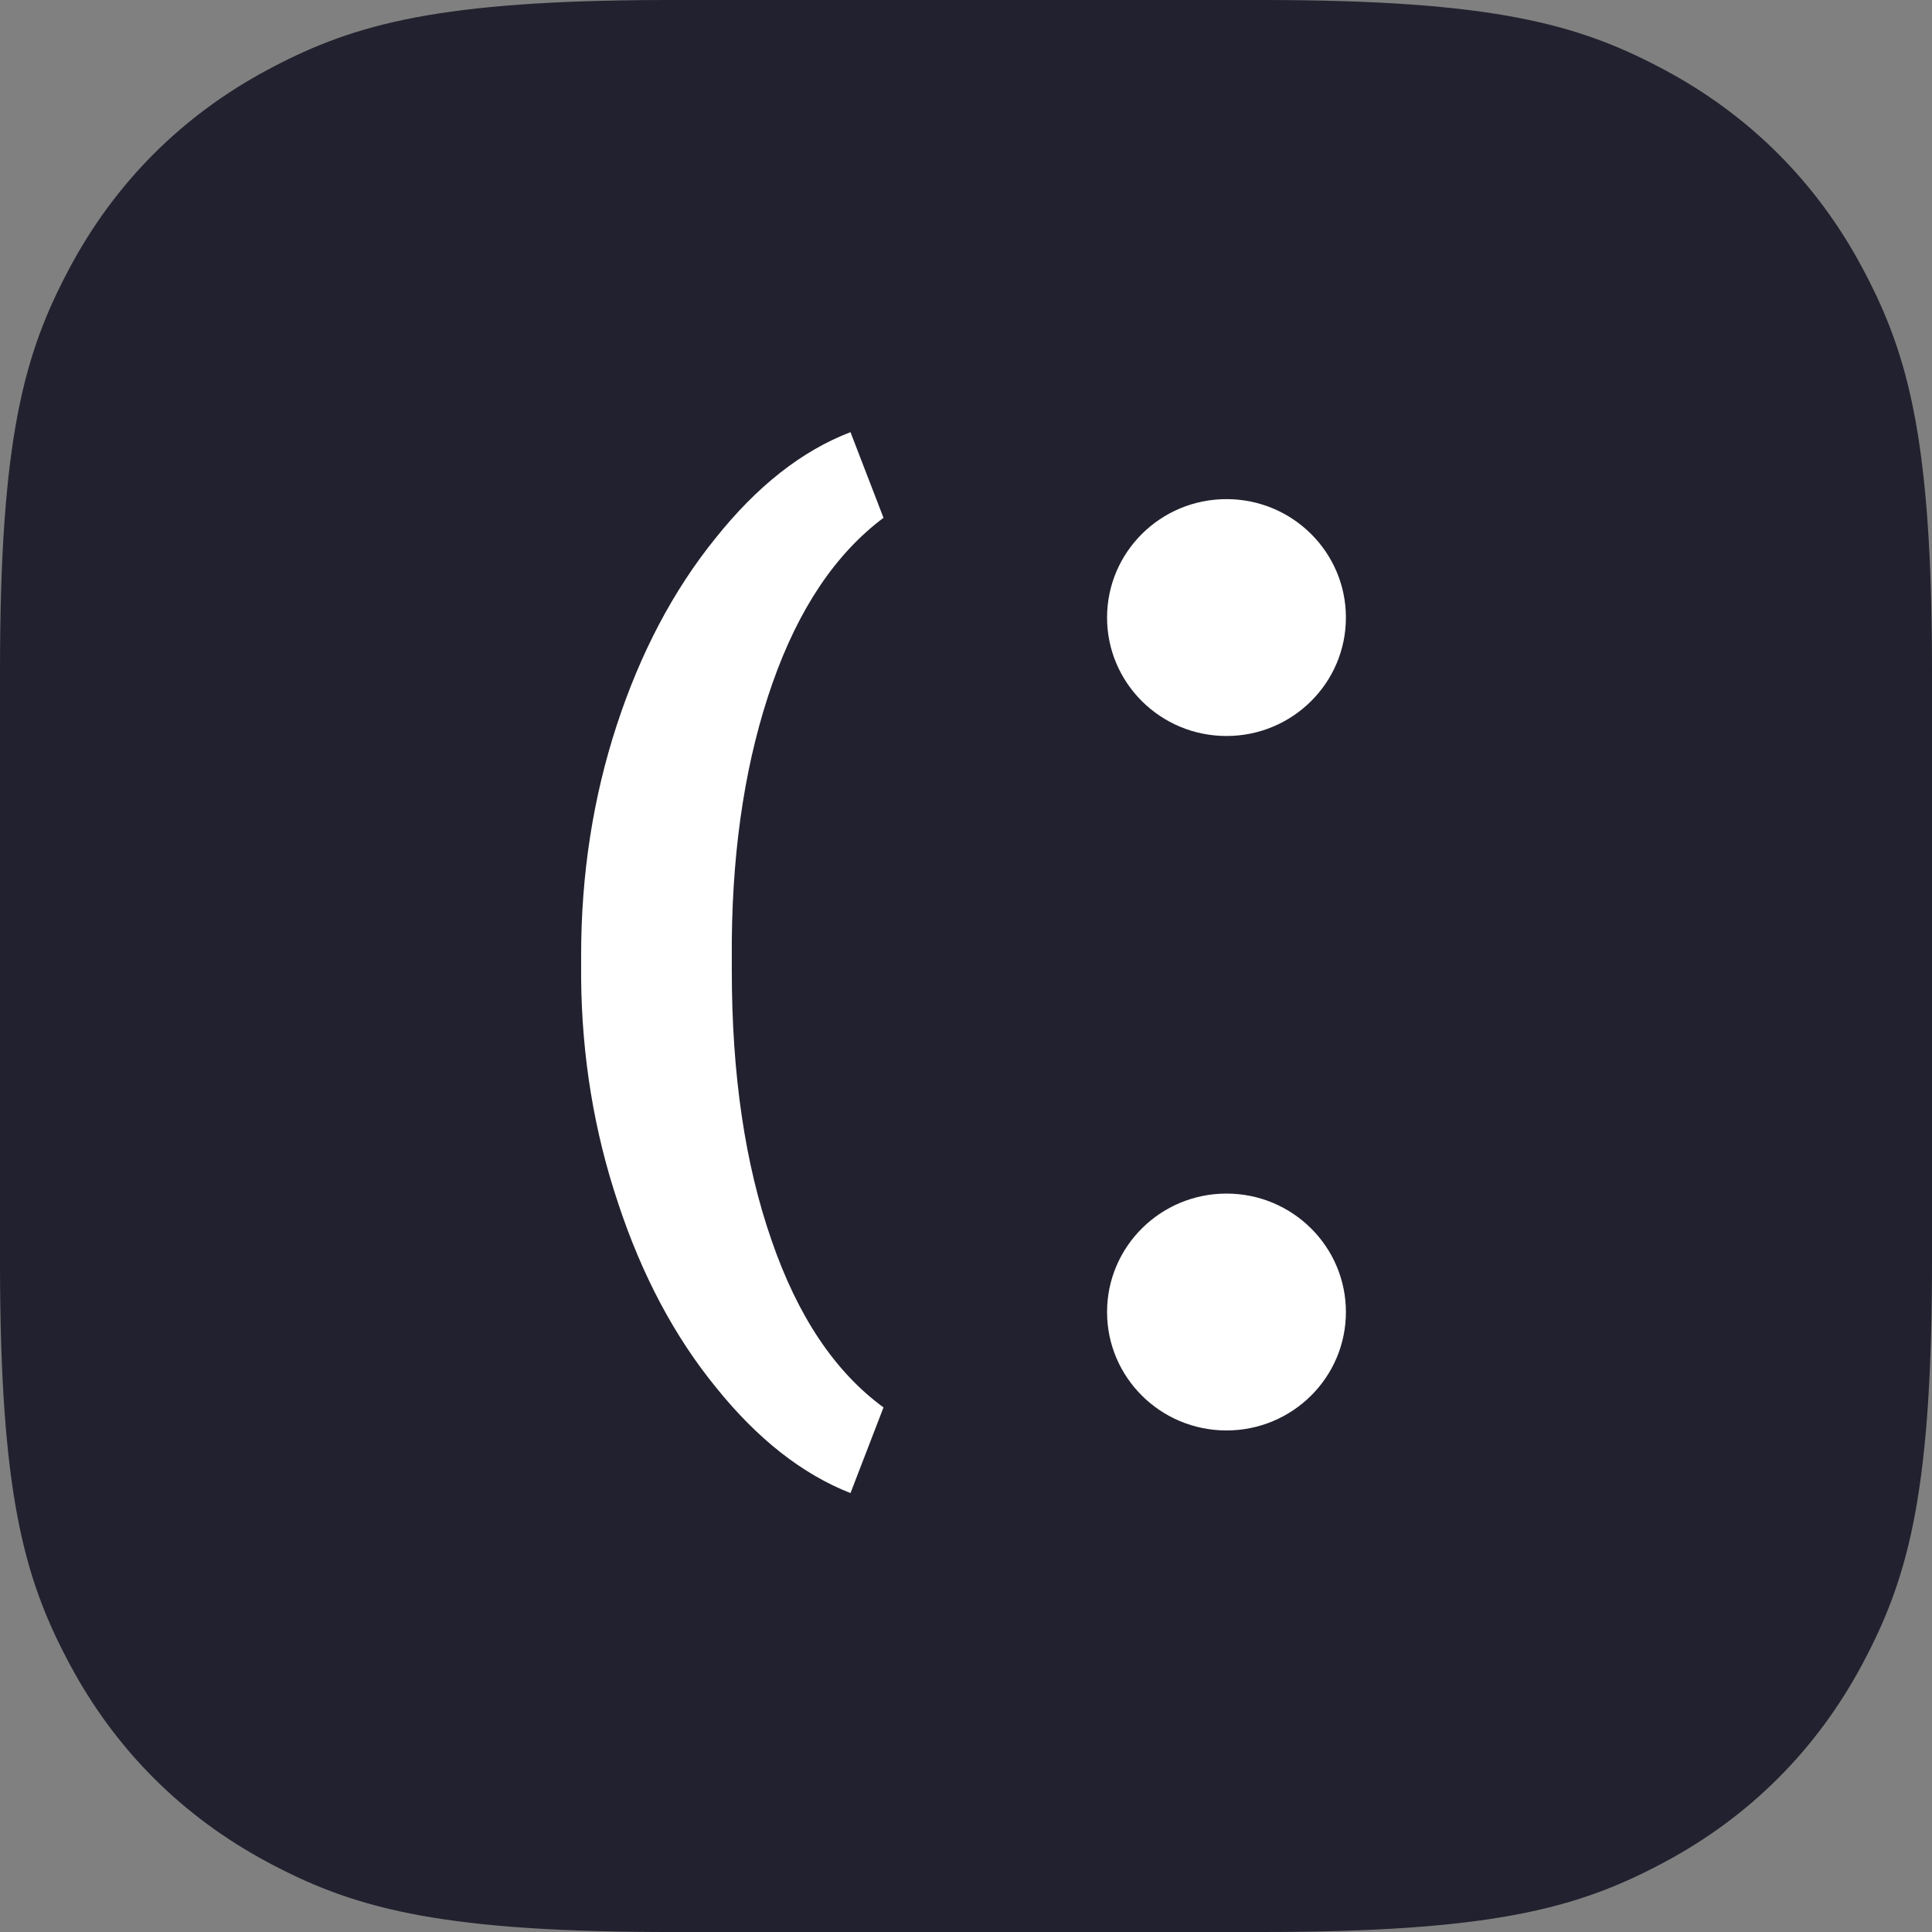 <svg width="200" height="200" viewBox="0 0 200 200" fill="none" xmlns="http://www.w3.org/2000/svg">
<rect x="0" y="0" width="200" height="200" fill="#808080" stroke="none"/>
<path fill-rule="evenodd" clip-rule="evenodd" d="M68.679 0.001L130.602 0C154.733 0 163.484 2.513 172.306 7.231C181.128 11.949 188.051 18.872 192.769 27.694L193.05 28.224C197.587 36.873 200 45.75 200 69.398V130.602L199.997 132.031C199.899 155.083 197.393 163.66 192.769 172.306C188.051 181.128 181.128 188.051 172.306 192.769L171.776 193.05C163.127 197.587 154.25 200 130.602 200H69.398L67.969 199.997C44.917 199.899 36.34 197.393 27.694 192.769C18.872 188.051 11.949 181.128 7.231 172.306L6.95 171.776C2.459 163.216 0.049 154.431 0.001 131.321L0 69.398C0 45.267 2.513 36.517 7.231 27.694C11.949 18.872 18.872 11.949 27.694 7.231L28.224 6.95C36.784 2.459 45.569 0.049 68.679 0.001Z" fill="#22212F"/>
<path d="M114.603 63.93C114.603 70.701 120.138 76.19 126.966 76.19C133.793 76.19 139.328 70.701 139.328 63.93C139.328 57.158 133.793 51.669 126.966 51.669C120.138 51.669 114.603 57.158 114.603 63.93Z" fill="white"/>
<path d="M114.603 135.819C114.603 142.591 120.138 148.08 126.966 148.08C133.793 148.08 139.328 142.591 139.328 135.819C139.328 129.048 133.793 123.559 126.966 123.559C120.138 123.559 114.603 129.048 114.603 135.819Z" fill="white"/>
<path d="M60.158 98.902C60.158 90.533 61.386 82.592 63.844 75.078C66.301 67.564 69.702 61.118 74.046 55.741C78.355 50.328 83.02 46.66 88.042 44.737L91.46 53.604C86.51 57.308 82.682 63.005 79.976 70.698C77.269 78.39 75.862 87.239 75.756 97.246V100.504C75.756 111.223 77.127 120.518 79.869 128.388C82.575 136.258 86.439 142.027 91.46 145.695L88.042 154.563C83.056 152.604 78.427 148.972 74.153 143.666C69.844 138.395 66.461 132.038 64.004 124.596C61.511 117.188 60.229 109.407 60.158 101.252L60.158 98.902Z" fill="white"/>
</svg>
